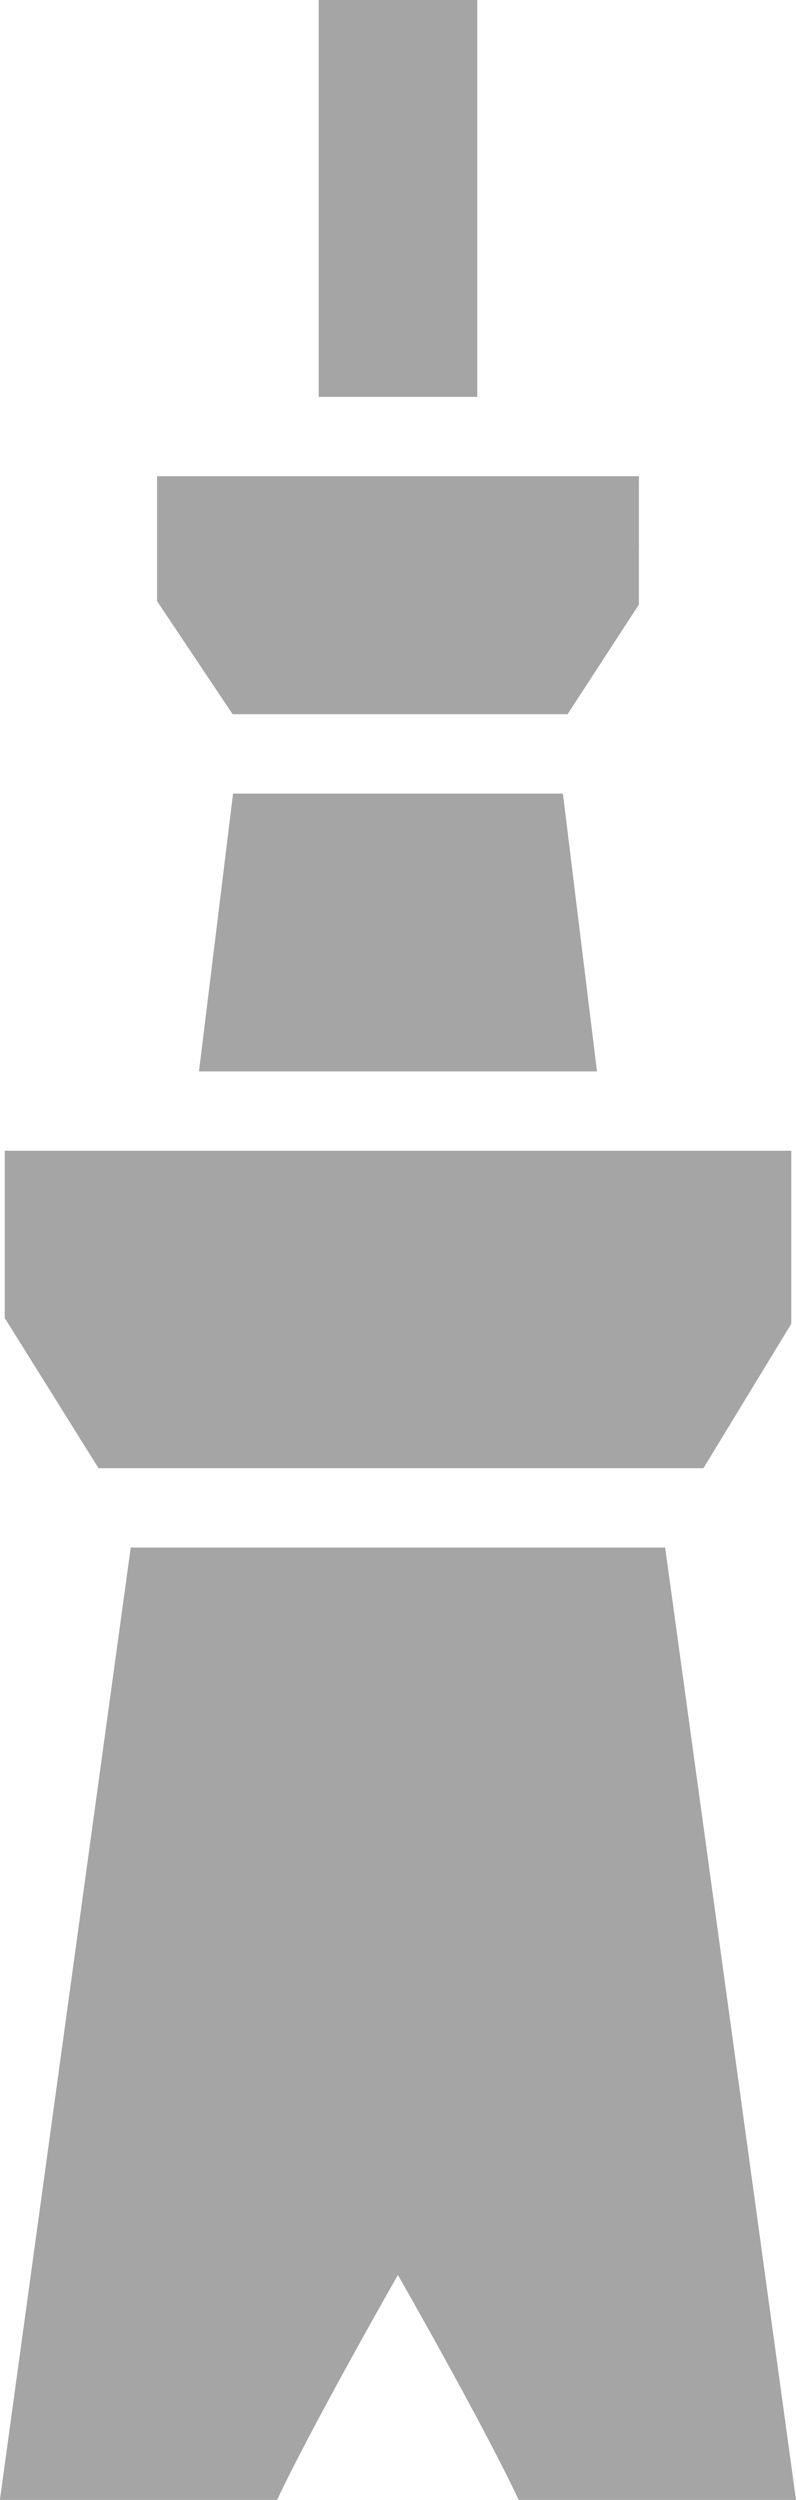 <svg xmlns="http://www.w3.org/2000/svg" width="27.778" height="87.186" viewBox="0 0 27.778 87.186">
  <g id="東京スカイツリーの無料アイコン" transform="translate(-174.438)">
    <rect id="長方形_228" data-name="長方形 228" width="5.534" height="13.841" transform="translate(185.56)" fill="#a5a5a5"/>
    <path id="パス_165" data-name="パス 165" d="M216.408,162.531l-1.189,9.69h13.889l-1.189-9.69Z" transform="translate(-33.837 -134.854)" fill="#a5a5a5"/>
    <path id="パス_166" data-name="パス 166" d="M202.854,235.688H175.406v5.832l3.273,5.239h21.11l3.065-5.037Z" transform="translate(-0.803 -195.554)" fill="#a5a5a5"/>
    <path id="パス_167" data-name="パス 167" d="M223.441,97.531H206.625v4.358l2.637,3.943H220.95l2.49-3.826Z" transform="translate(-26.706 -80.923)" fill="#a5a5a5"/>
    <path id="パス_168" data-name="パス 168" d="M188.324,342.323s2.988,5.226,4.215,7.844h9.677l-4.566-33.214H179l-4.566,33.214h9.674C185.339,347.548,188.324,342.323,188.324,342.323Z" transform="translate(0 -262.981)" fill="#a5a5a5"/>
  </g>
</svg>
